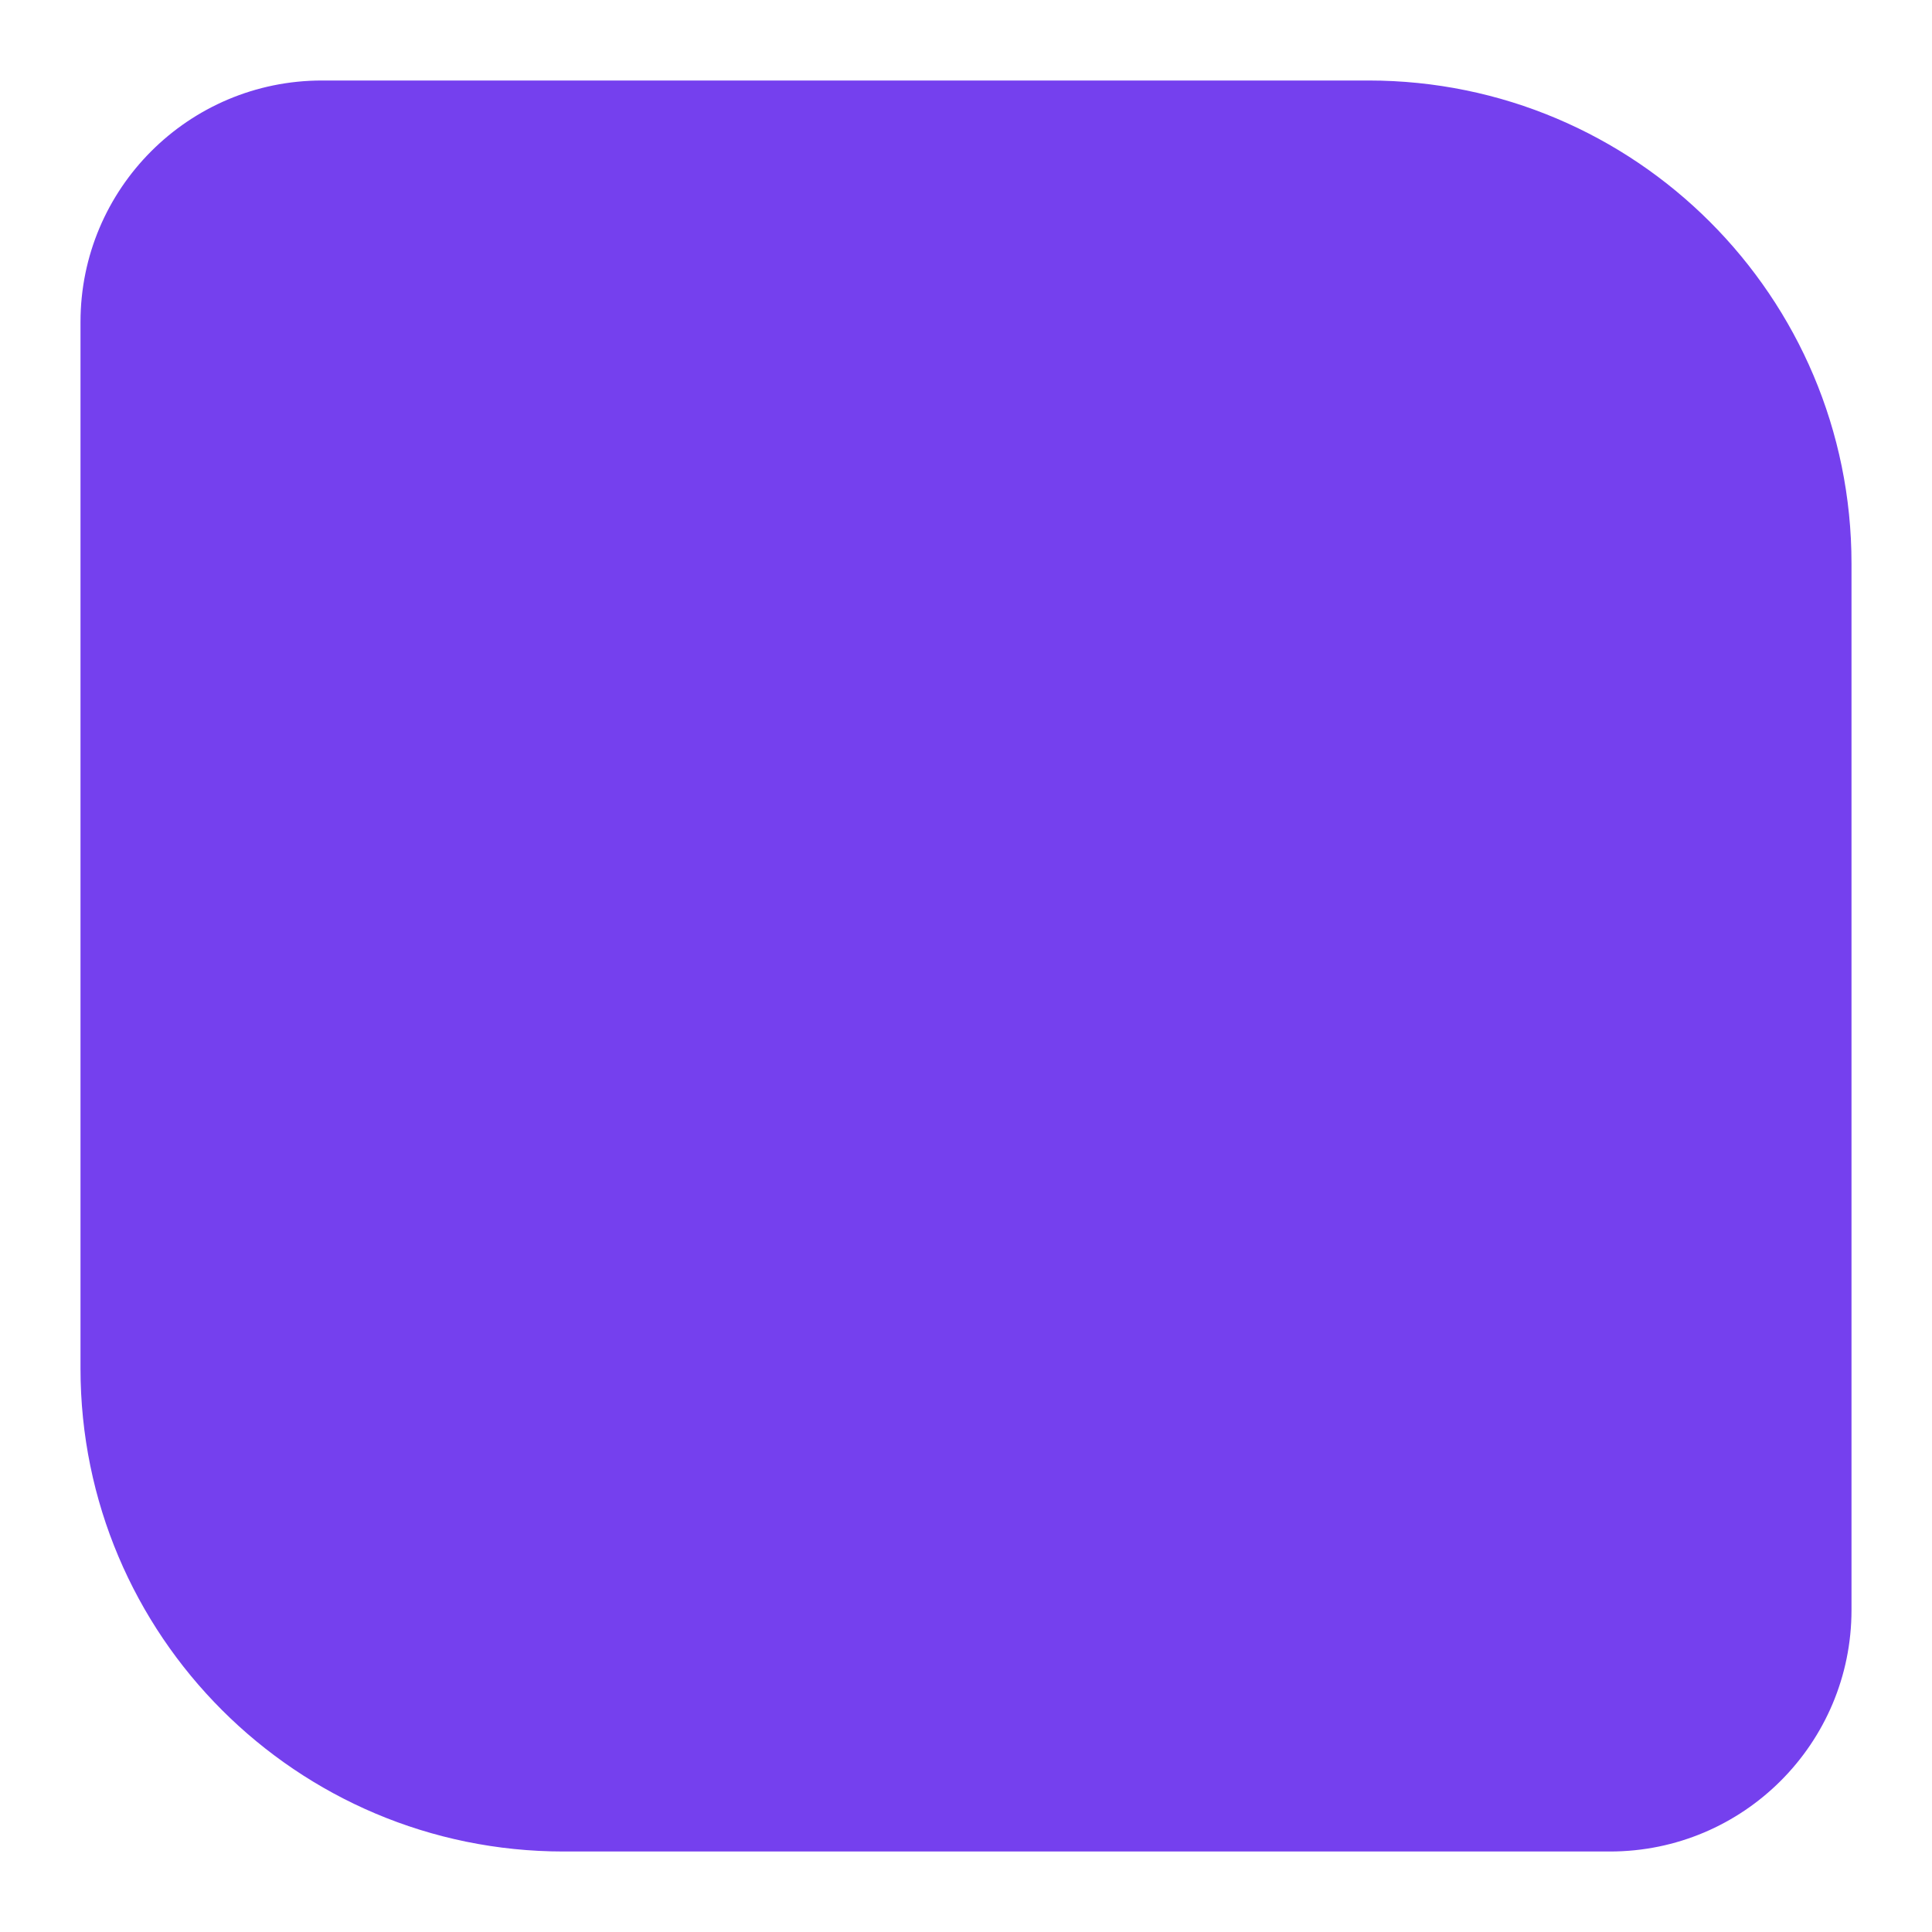 <?xml version="1.0" encoding="UTF-8"?>
<svg width="24px" height="24px" viewBox="0 0 24 24" version="1.1" xmlns="http://www.w3.org/2000/svg" xmlns:xlink="http://www.w3.org/1999/xlink">
    <title>menu/icon/my copy 4</title>
    <g id="menu/icon/my-copy-4" stroke="none" stroke-width="1" fill="none" fill-rule="evenodd">
        <path d="M4,1 L17,1 C20.314,1 23,3.686 23,7 L23,20 C23,21.657 21.657,23 20,23 L7,23 C3.686,23 1,20.314 1,17 L1,4 C1,2.343 2.343,1 4,1 Z" id="Rectangle" fill="#7540EE"></path>
    </g>
</svg>